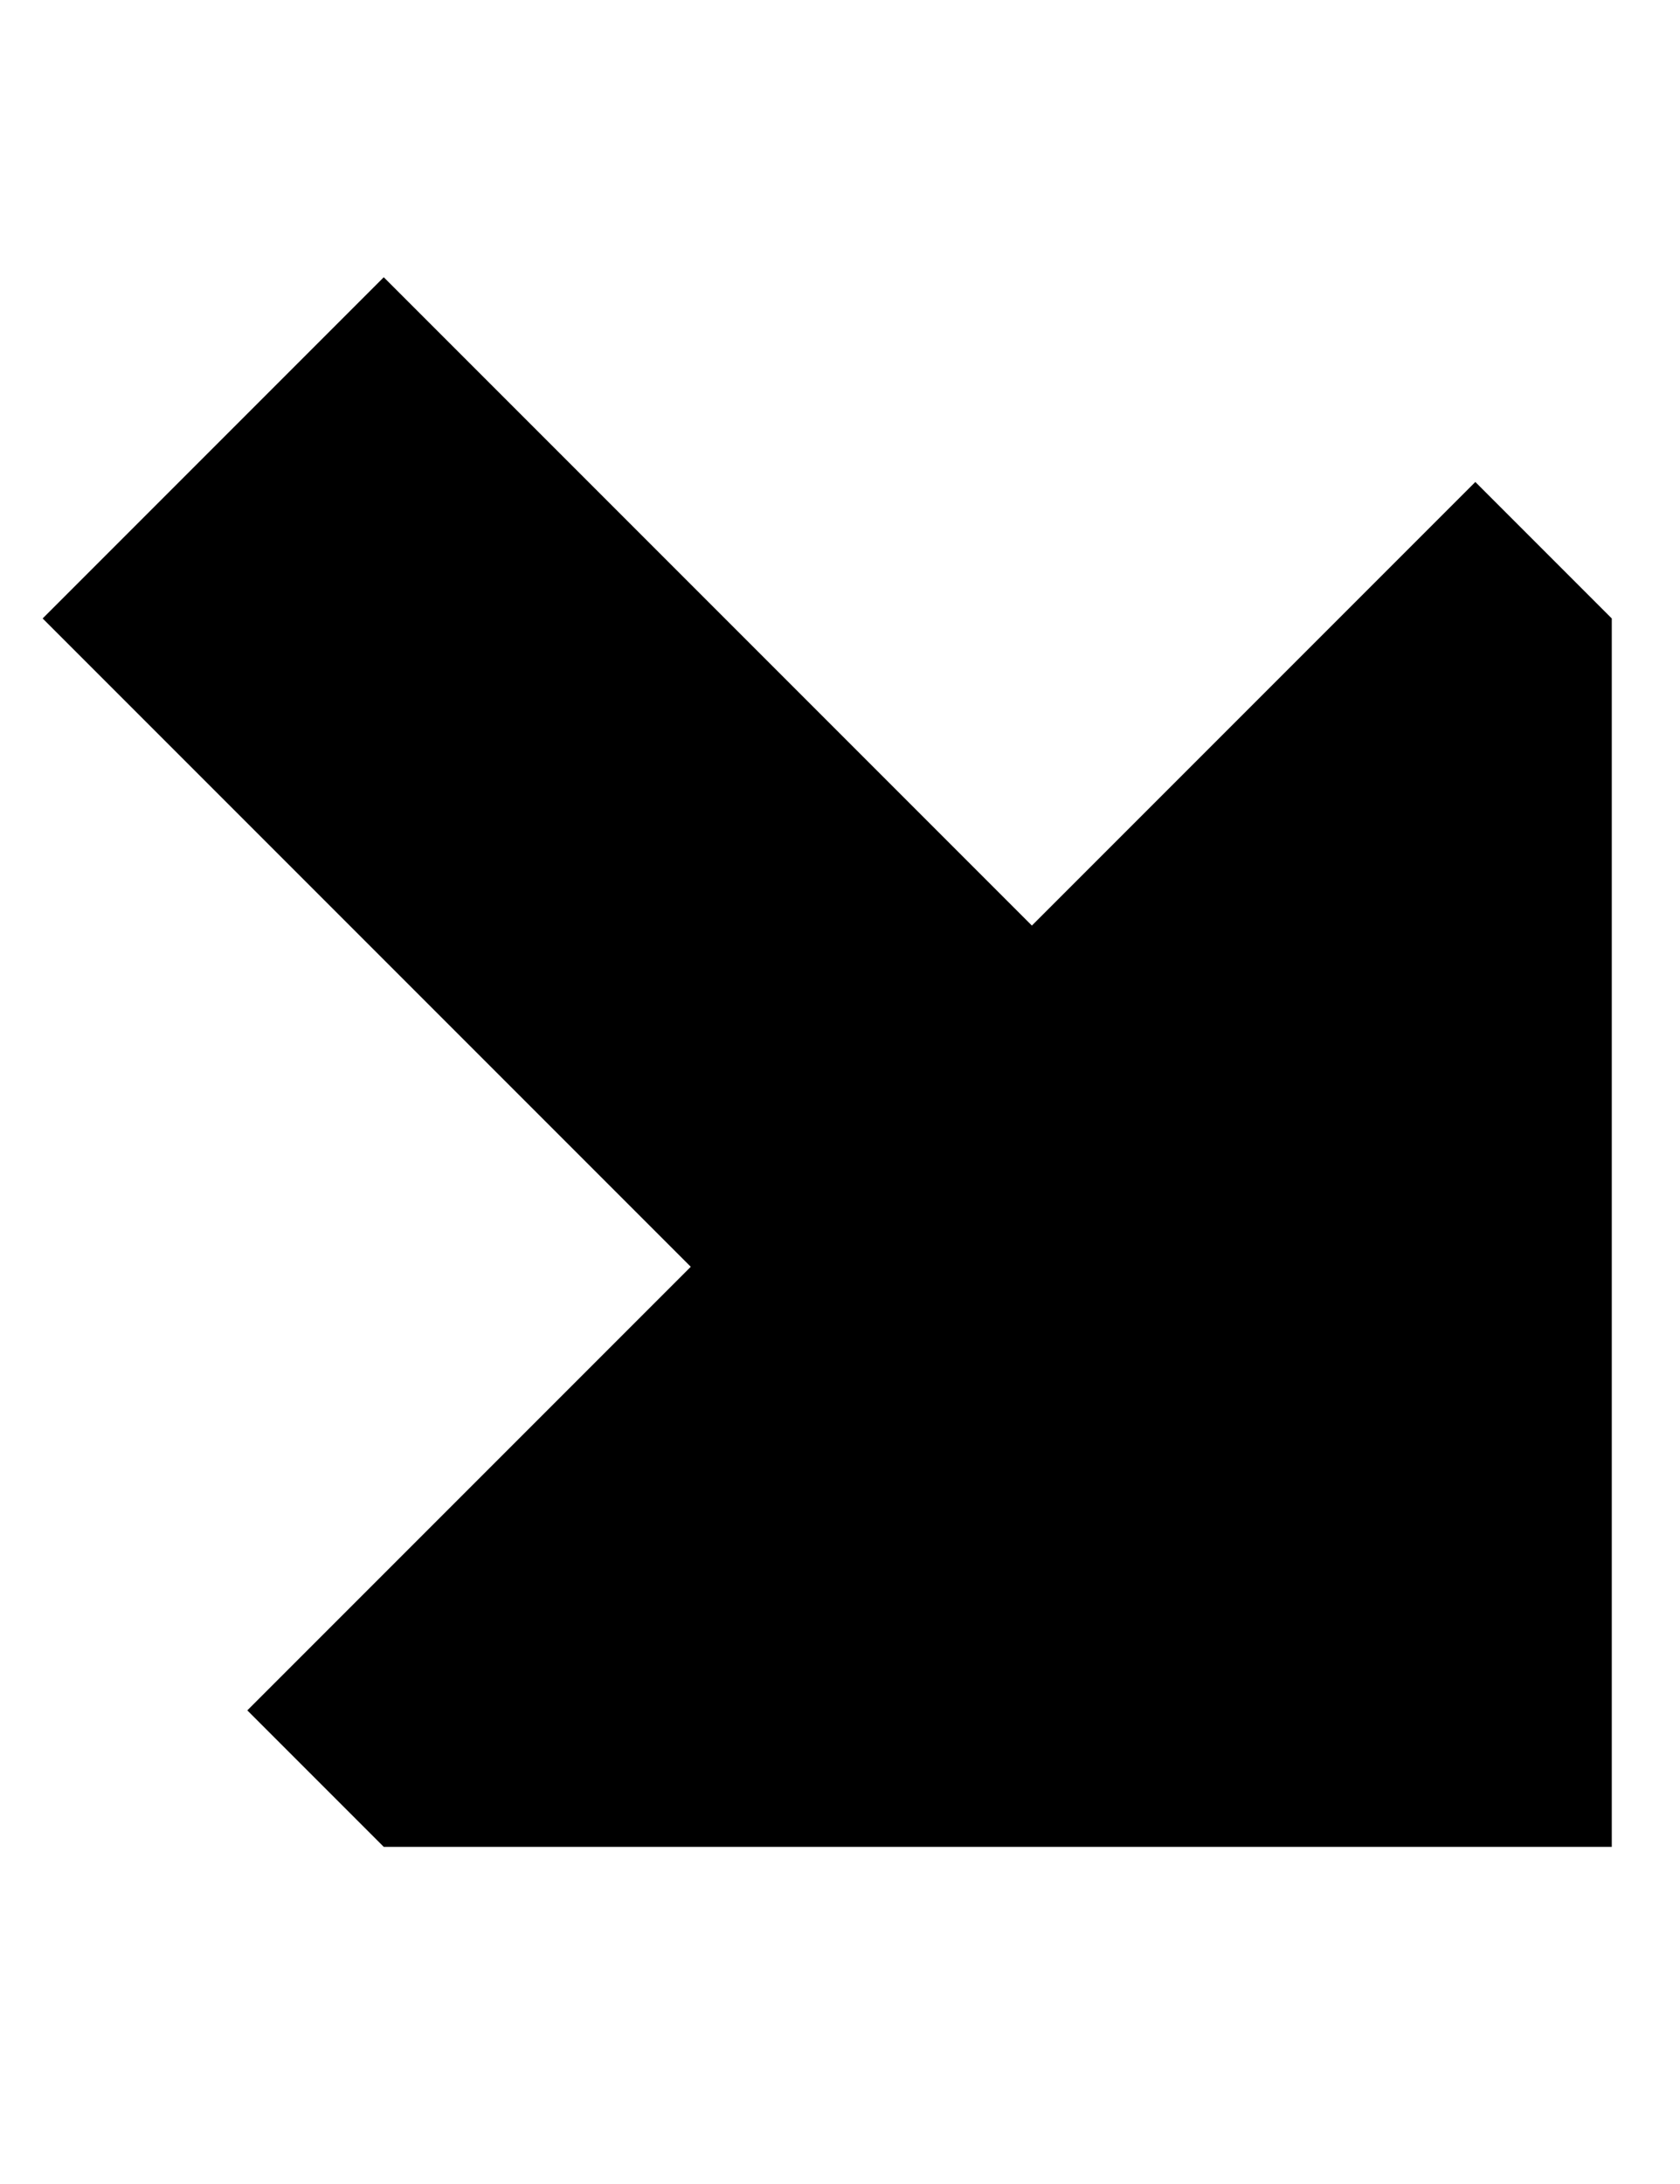 <?xml version="1.0" standalone="no"?>
<!DOCTYPE svg PUBLIC "-//W3C//DTD SVG 1.1//EN" "http://www.w3.org/Graphics/SVG/1.1/DTD/svg11.dtd" >
<svg xmlns="http://www.w3.org/2000/svg" xmlns:xlink="http://www.w3.org/1999/xlink" version="1.1" viewBox="-10 -40 394 512">
   <path fill="currentColor"
d="M368 393v-288v288v-288l-32 -32v0l-104 104v0l-152 -152v0l-80 80v0l152 152v0l-104 104v0l32 32v0h288v0z" />
</svg>
